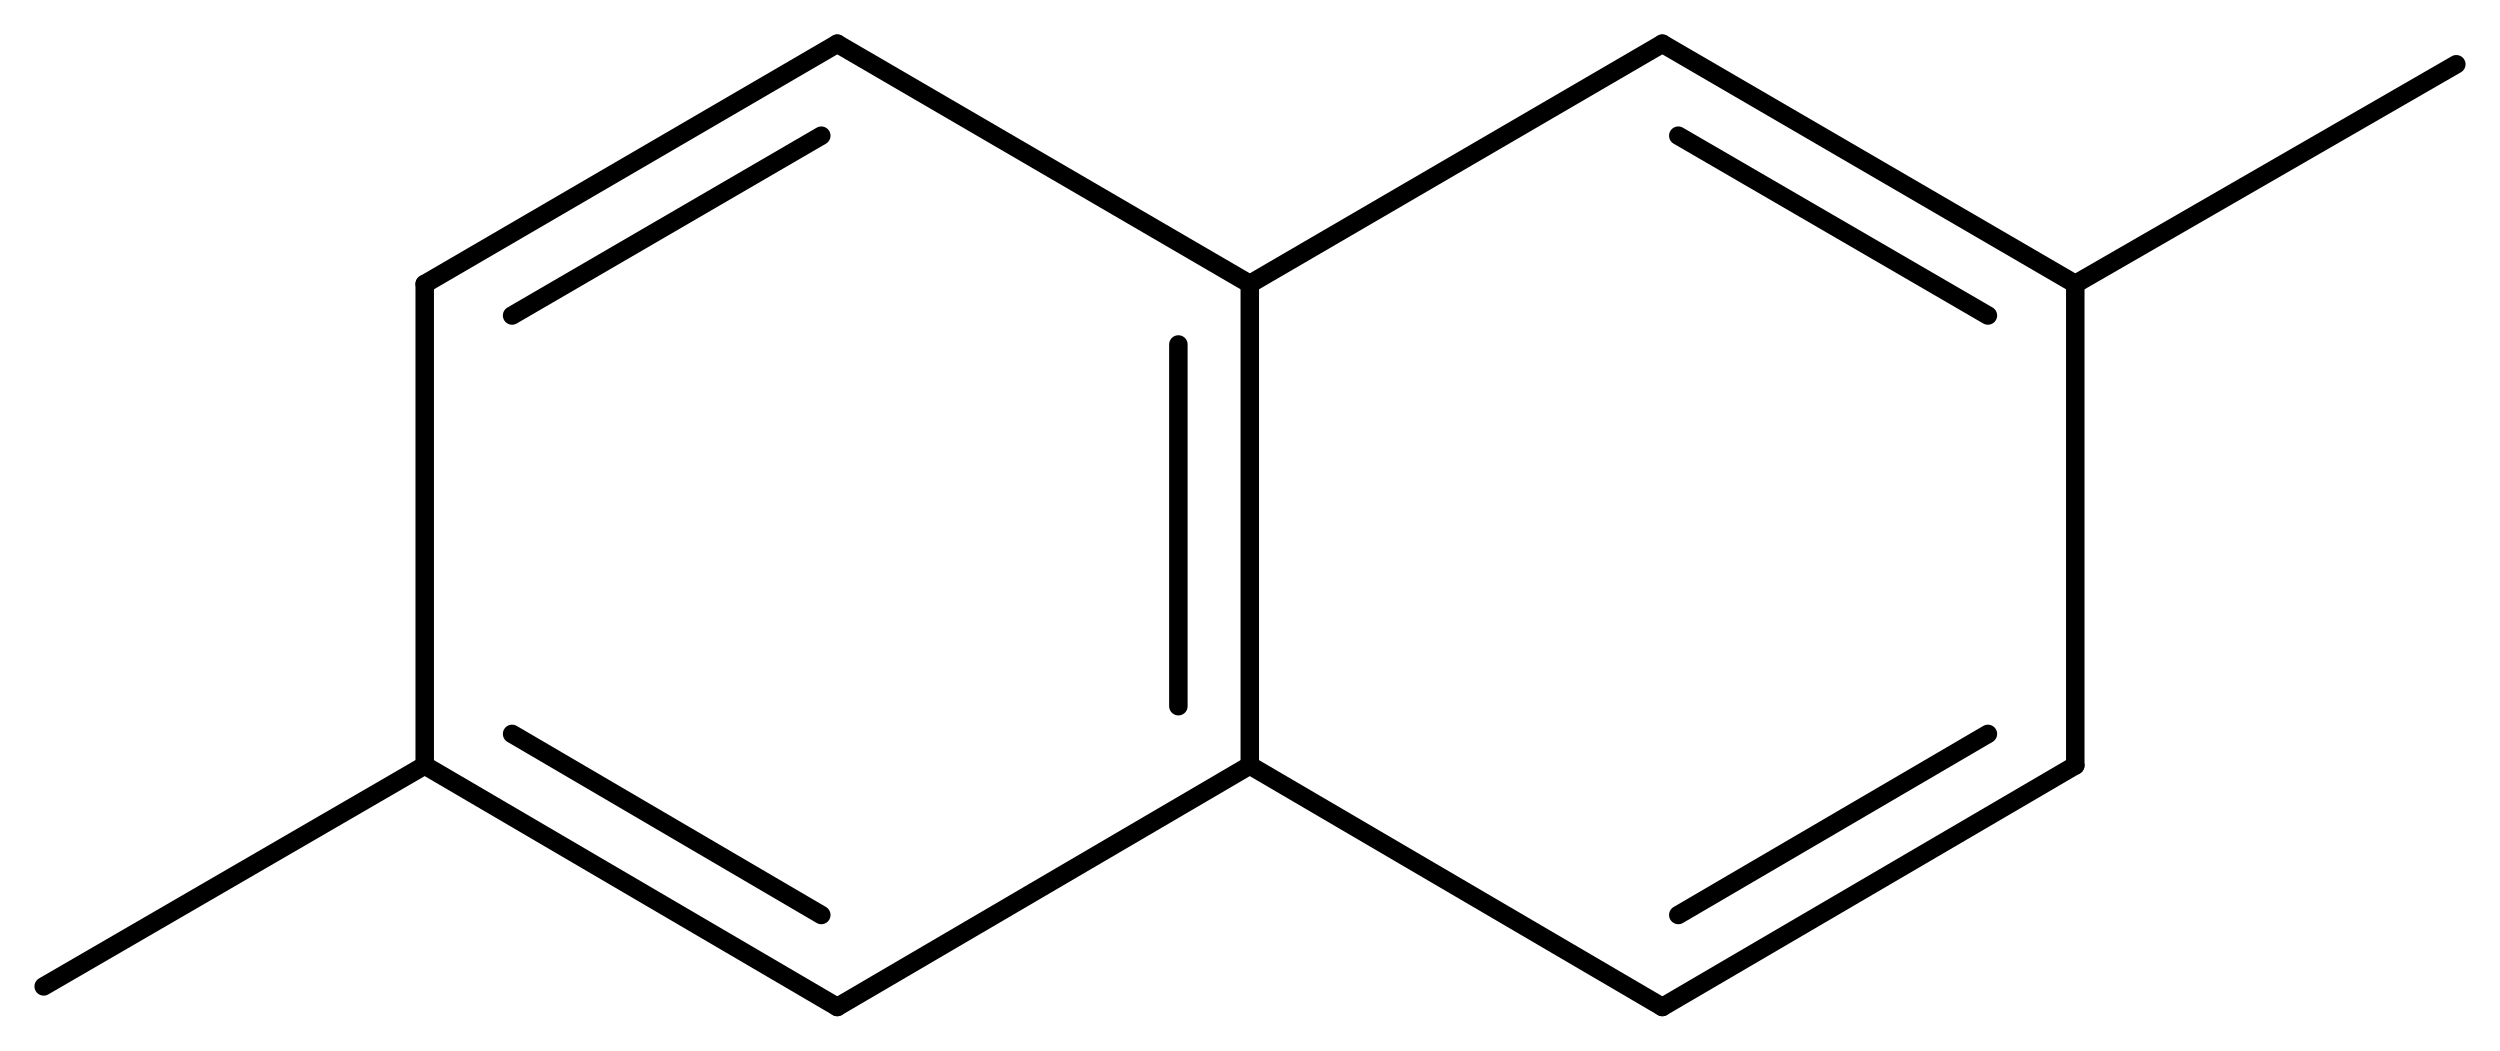 <svg width="178.53" viewBox="0 0 5951 2501" text-rendering="auto" stroke-width="1" stroke-opacity="1" stroke-miterlimit="10" stroke-linejoin="miter" stroke-linecap="square" stroke-dashoffset="0" stroke-dasharray="none" stroke="black" shape-rendering="auto" image-rendering="auto" height="75.03" font-weight="normal" font-style="normal" font-size="12" font-family="'Dialog'" fill-opacity="1" fill="black" color-rendering="auto" color-interpolation="auto" xmlns="http://www.w3.org/2000/svg"><g><g stroke="white" fill="white"><rect y="0" x="0" width="5951" stroke="none" height="2501"/></g><g transform="translate(32866,32866)" text-rendering="geometricPrecision" stroke-width="44" stroke-linejoin="round" stroke-linecap="round"><line y2="-31044" y1="-32190" x2="-29891" x1="-29891" fill="none"/><line y2="-31185" y1="-32046" x2="-30061" x1="-30061" fill="none"/><line y2="-32762" y1="-32190" x2="-28909" x1="-29891" fill="none"/><line y2="-32190" y1="-32762" x2="-29891" x1="-30873" fill="none"/><line y2="-30469" y1="-31044" x2="-30873" x1="-29891" fill="none"/><line y2="-31044" y1="-30469" x2="-29891" x1="-28909" fill="none"/><line y2="-32190" y1="-32762" x2="-27926" x1="-28909" fill="none"/><line y2="-32115" y1="-32543" x2="-28134" x1="-28871" fill="none"/><line y2="-32762" y1="-32190" x2="-30873" x1="-31855" fill="none"/><line y2="-32543" y1="-32115" x2="-30911" x1="-31647" fill="none"/><line y2="-31044" y1="-30469" x2="-31855" x1="-30873" fill="none"/><line y2="-31119" y1="-30688" x2="-31647" x1="-30911" fill="none"/><line y2="-30469" y1="-31044" x2="-28909" x1="-27926" fill="none"/><line y2="-30688" y1="-31119" x2="-28871" x1="-28134" fill="none"/><line y2="-31044" y1="-32190" x2="-27926" x1="-27926" fill="none"/><line y2="-32190" y1="-31044" x2="-31855" x1="-31855" fill="none"/><line y2="-32713" y1="-32190" x2="-27019" x1="-27926" fill="none"/><line y2="-30518" y1="-31044" x2="-32762" x1="-31855" fill="none"/></g></g></svg>